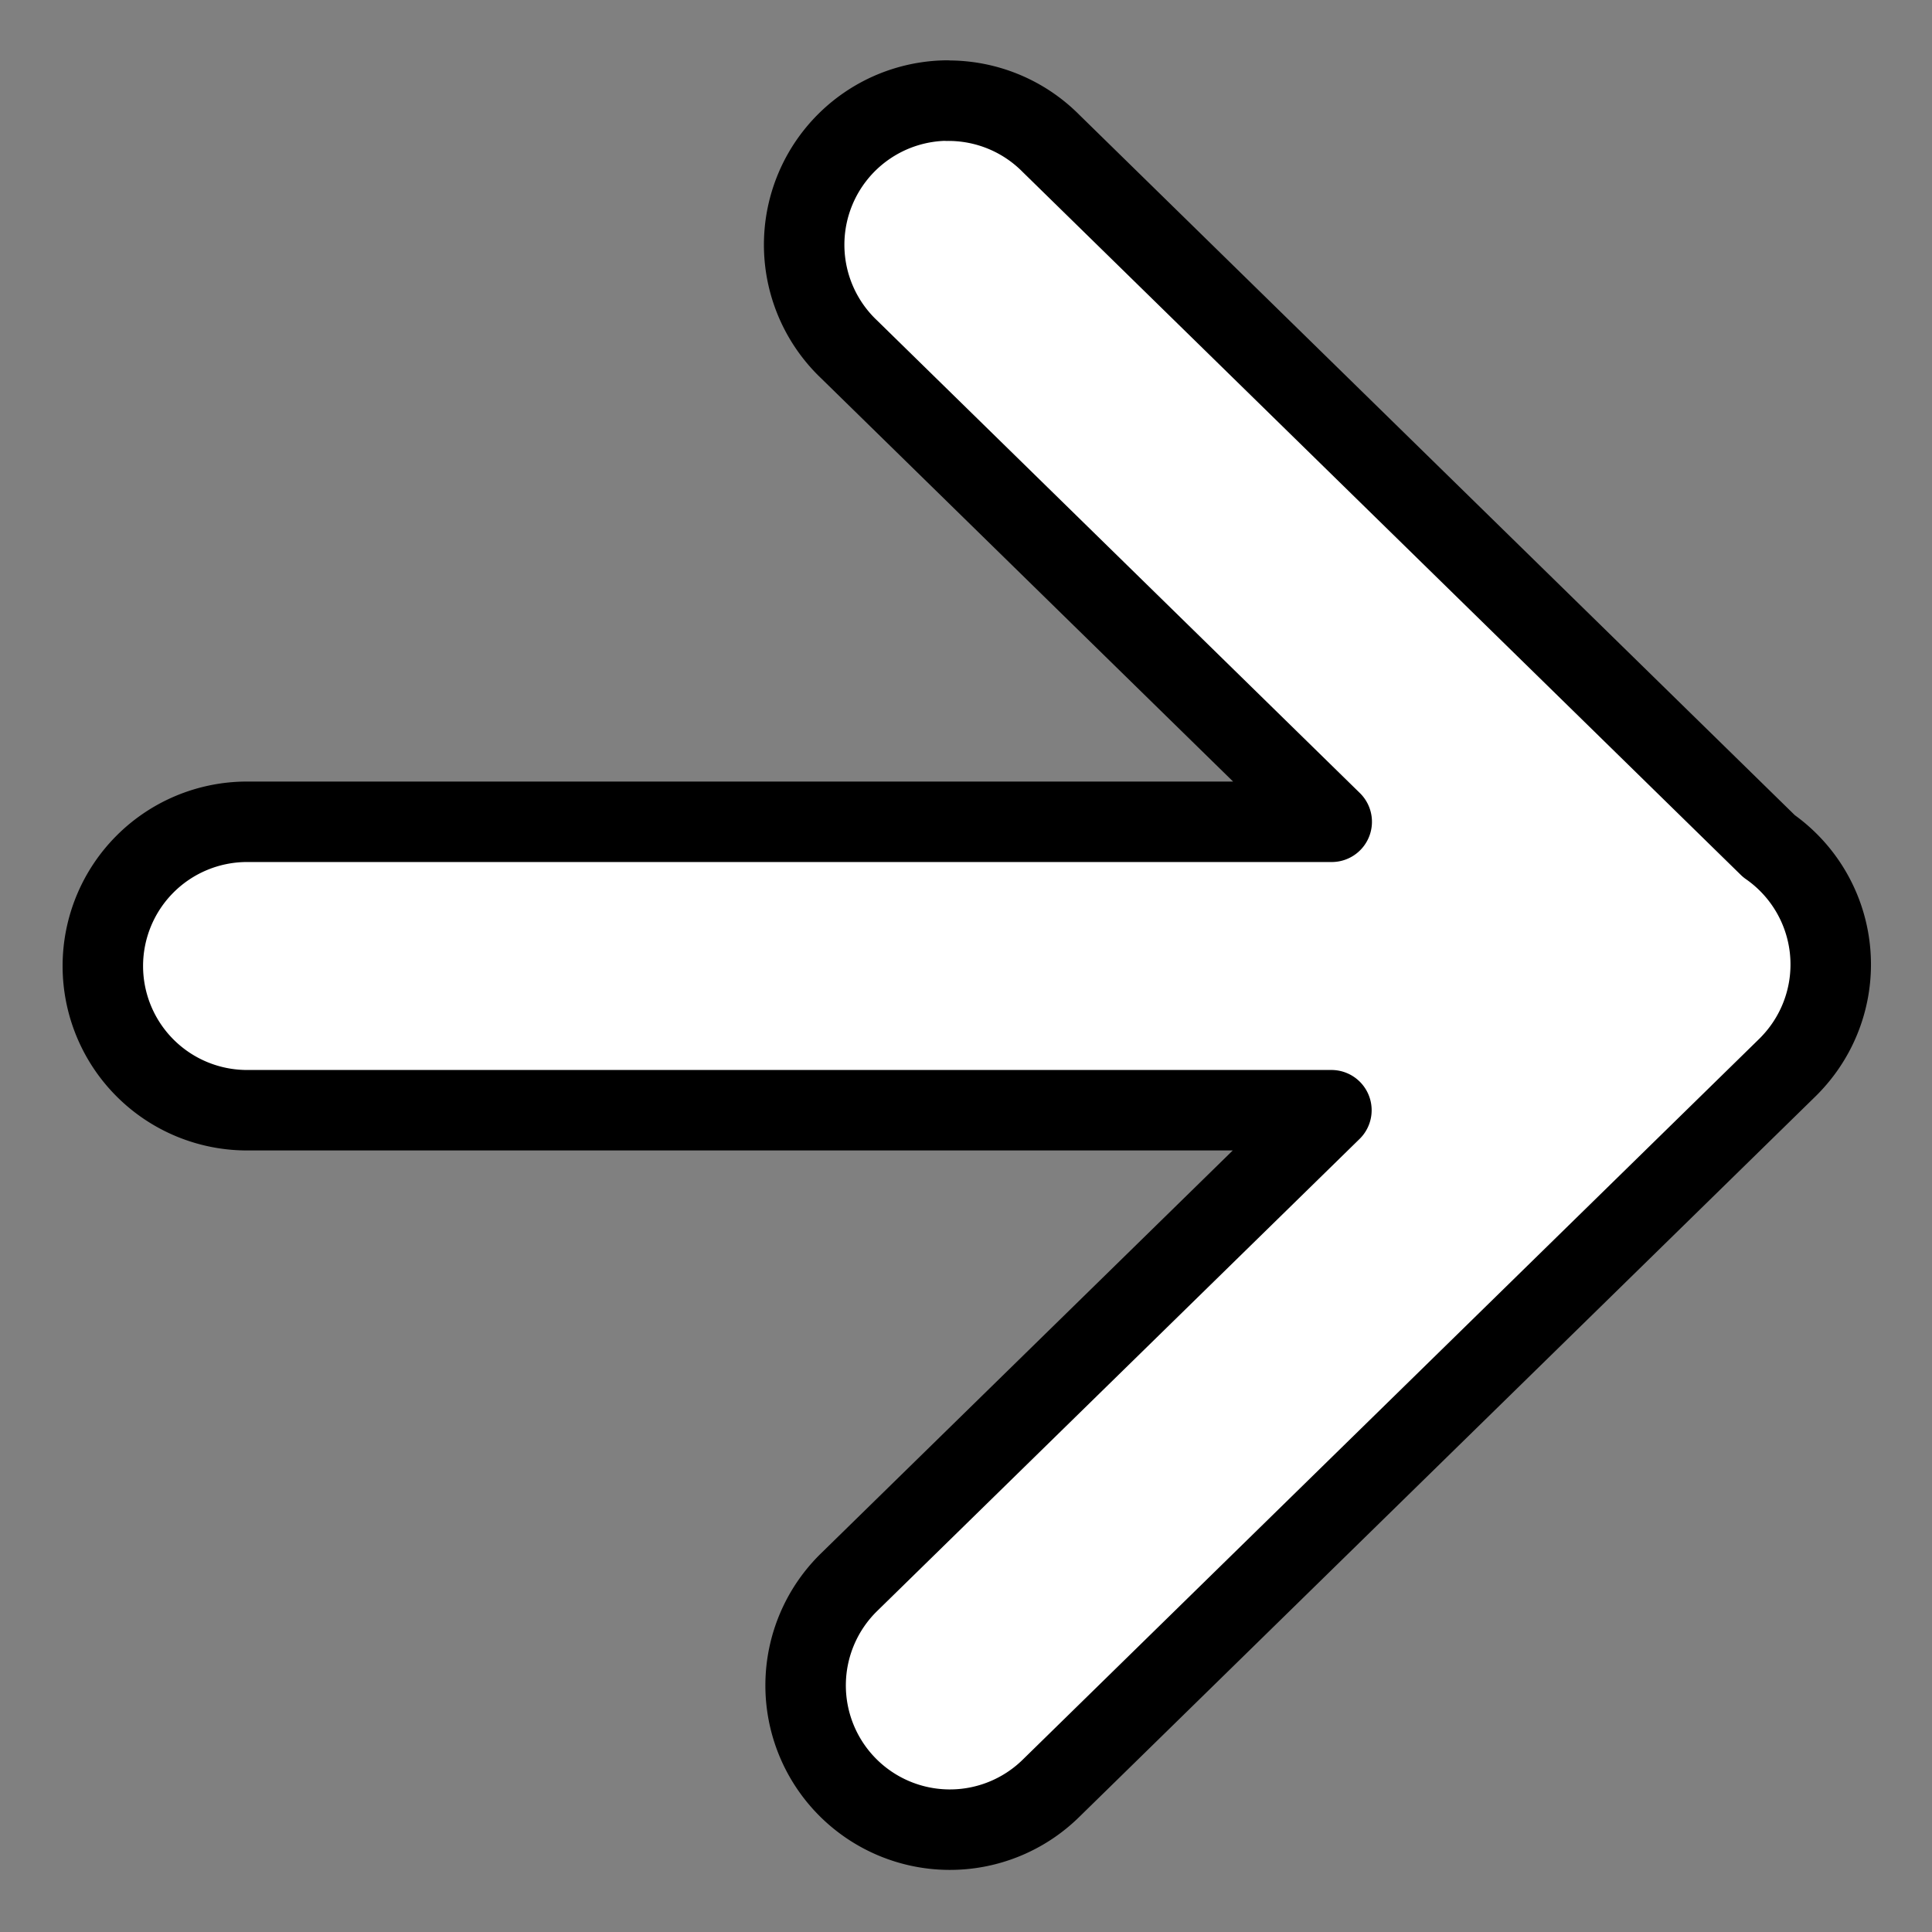 <?xml version="1.0" encoding="UTF-8" standalone="no"?>
<svg
   xmlns:dc="http://purl.org/dc/elements/1.1/"
   xmlns:cc="http://creativecommons.org/ns#"
   xmlns:rdf="http://www.w3.org/1999/02/22-rdf-syntax-ns#"
   xmlns:svg="http://www.w3.org/2000/svg"
   xmlns="http://www.w3.org/2000/svg"
   id="svg8"
   version="1.1"
   viewBox="0 0 12.7 12.7"
   height="48"
   width="48">
  <rect x="0" y="0" width="12.7" height="12.7" fill="#808080" stroke="none"/>
  <defs
     id="defs2" />
  <g
     transform="translate(0,-284.3)"
     id="layer1">
    <path
       id="path815"
       d="m 6.224,284.961 a 0.948,0.948 0 0 0 -0.642,1.636 l 3.172,3.105 H 1.624 a 0.948,0.948 0 1 0 0,1.896 h 7.128 l -3.171,3.103 a 0.948,0.948 0 1 0 1.326,1.356 l 4.833,-4.73 a 0.948,0.948 0 0 0 0.002,-0.002 0.948,0.948 0 0 0 0.025,-0.025 0.948,0.948 0 0 0 0.015,-0.016 0.948,0.948 0 0 0 -0.154,-1.422 l -4.72,-4.62 a 0.948,0.948 0 0 0 -0.684,-0.28 z"
       style="color:#000000;font-style:normal;font-variant:normal;font-weight:normal;font-stretch:normal;font-size:medium;line-height:normal;font-family:sans-serif;font-variant-ligatures:normal;font-variant-position:normal;font-variant-caps:normal;font-variant-numeric:normal;font-variant-alternates:normal;font-feature-settings:normal;text-indent:0;text-align:start;text-decoration:none;text-decoration-line:none;text-decoration-style:solid;text-decoration-color:#000000;letter-spacing:normal;word-spacing:normal;text-transform:none;writing-mode:lr-tb;direction:ltr;text-orientation:mixed;dominant-baseline:auto;baseline-shift:baseline;text-anchor:start;white-space:normal;shape-padding:0;clip-rule:nonzero;display:inline;overflow:visible;visibility:visible;opacity:1;isolation:auto;mix-blend-mode:normal;color-interpolation:sRGB;color-interpolation-filters:linearRGB;solid-color:#000000;solid-opacity:1;vector-effect:none;fill:#ffffff;fill-opacity:1;fill-rule:nonzero;stroke:#000000;stroke-width:0.529;stroke-linecap:round;stroke-linejoin:round;stroke-miterlimit:4;stroke-dasharray:none;stroke-dashoffset:0;stroke-opacity:1;color-rendering:auto;image-rendering:auto;shape-rendering:auto;text-rendering:auto;enable-background:accumulate" />
  </g>
</svg>
